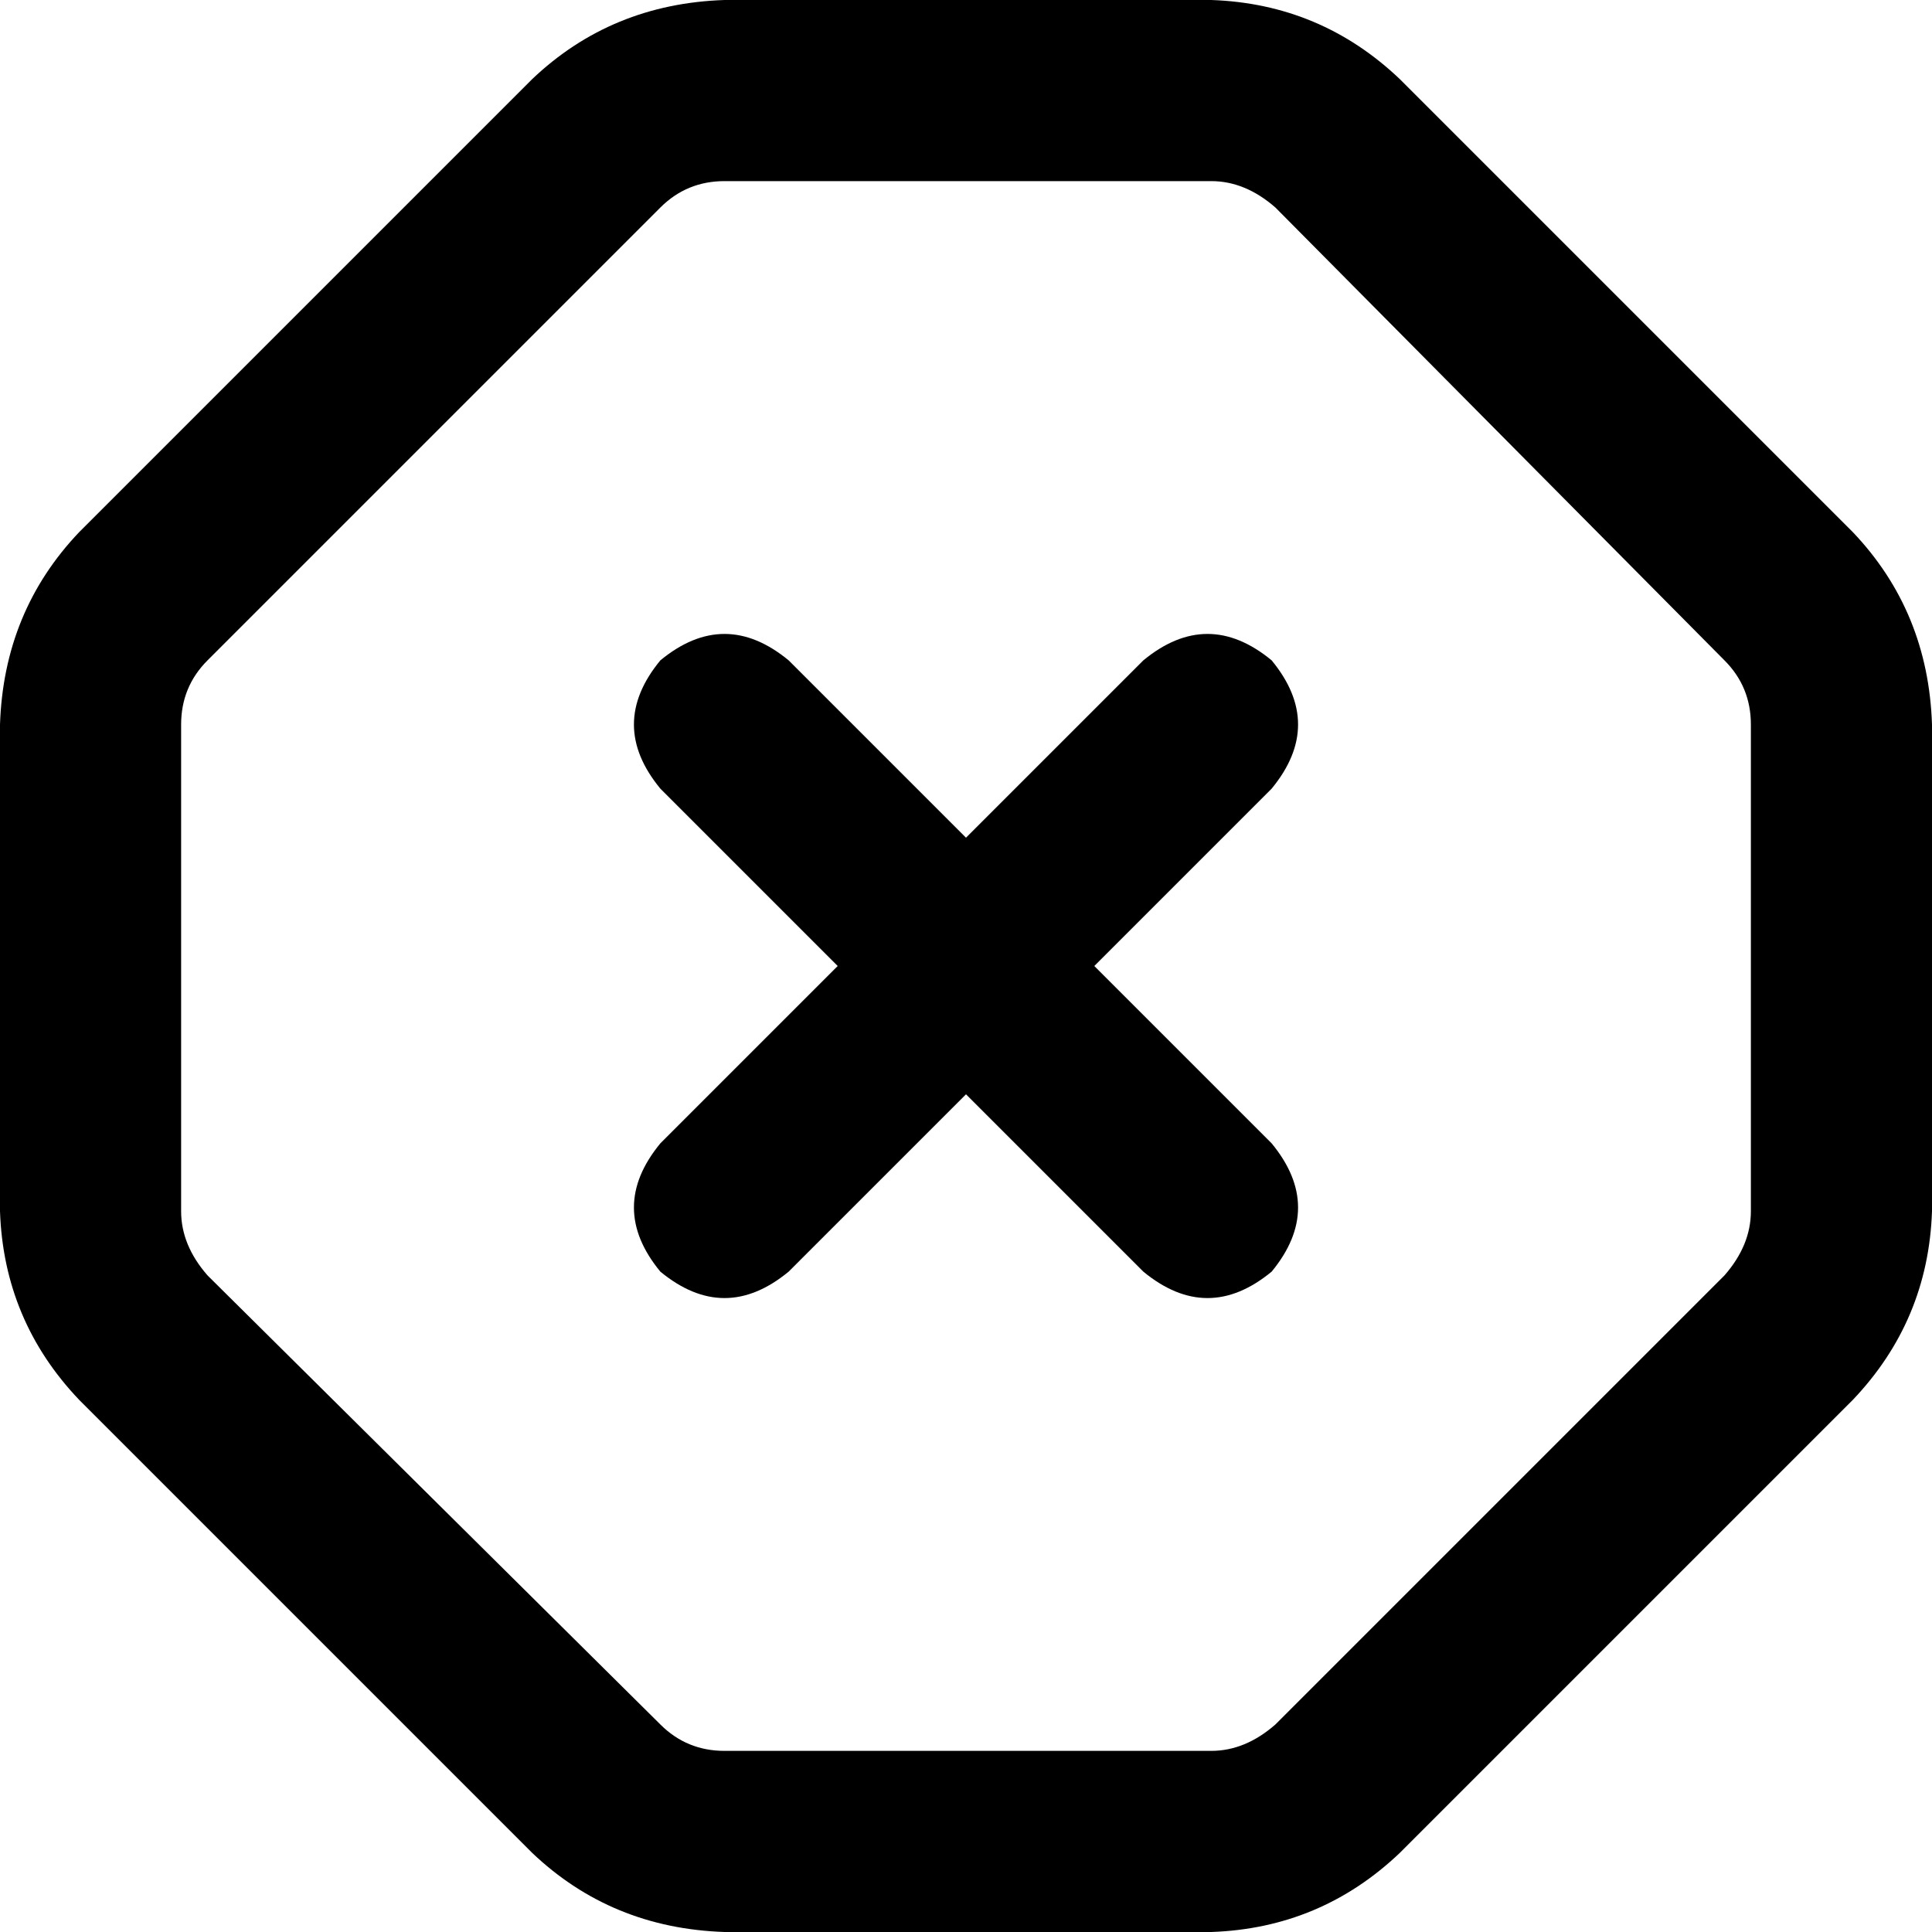 <svg xmlns="http://www.w3.org/2000/svg" viewBox="0 0 512 512">
    <path d="M 192 48 Q 182 48 175 55 L 55 175 Q 48 182 48 192 L 48 321 Q 48 330 55 338 L 21 371 Q 1 350 0 321 L 0 192 Q 1 162 21 141 L 141 21 Q 162 1 192 0 L 321 0 Q 350 1 371 21 L 491 141 Q 511 162 512 192 L 512 321 Q 511 350 491 371 L 371 491 Q 350 511 321 512 L 192 512 Q 162 511 141 491 L 21 371 L 55 338 L 175 457 Q 182 464 192 464 L 321 464 Q 330 464 338 457 L 457 338 Q 464 330 464 321 L 464 192 Q 464 182 457 175 L 338 55 Q 330 48 321 48 L 192 48 L 192 48 Z M 175 175 Q 192 161 209 175 L 256 222 L 303 175 Q 320 161 337 175 Q 351 192 337 209 L 290 256 L 337 303 Q 351 320 337 337 Q 320 351 303 337 L 256 290 L 209 337 Q 192 351 175 337 Q 161 320 175 303 L 222 256 L 175 209 Q 161 192 175 175 L 175 175 Z"/>
</svg>
